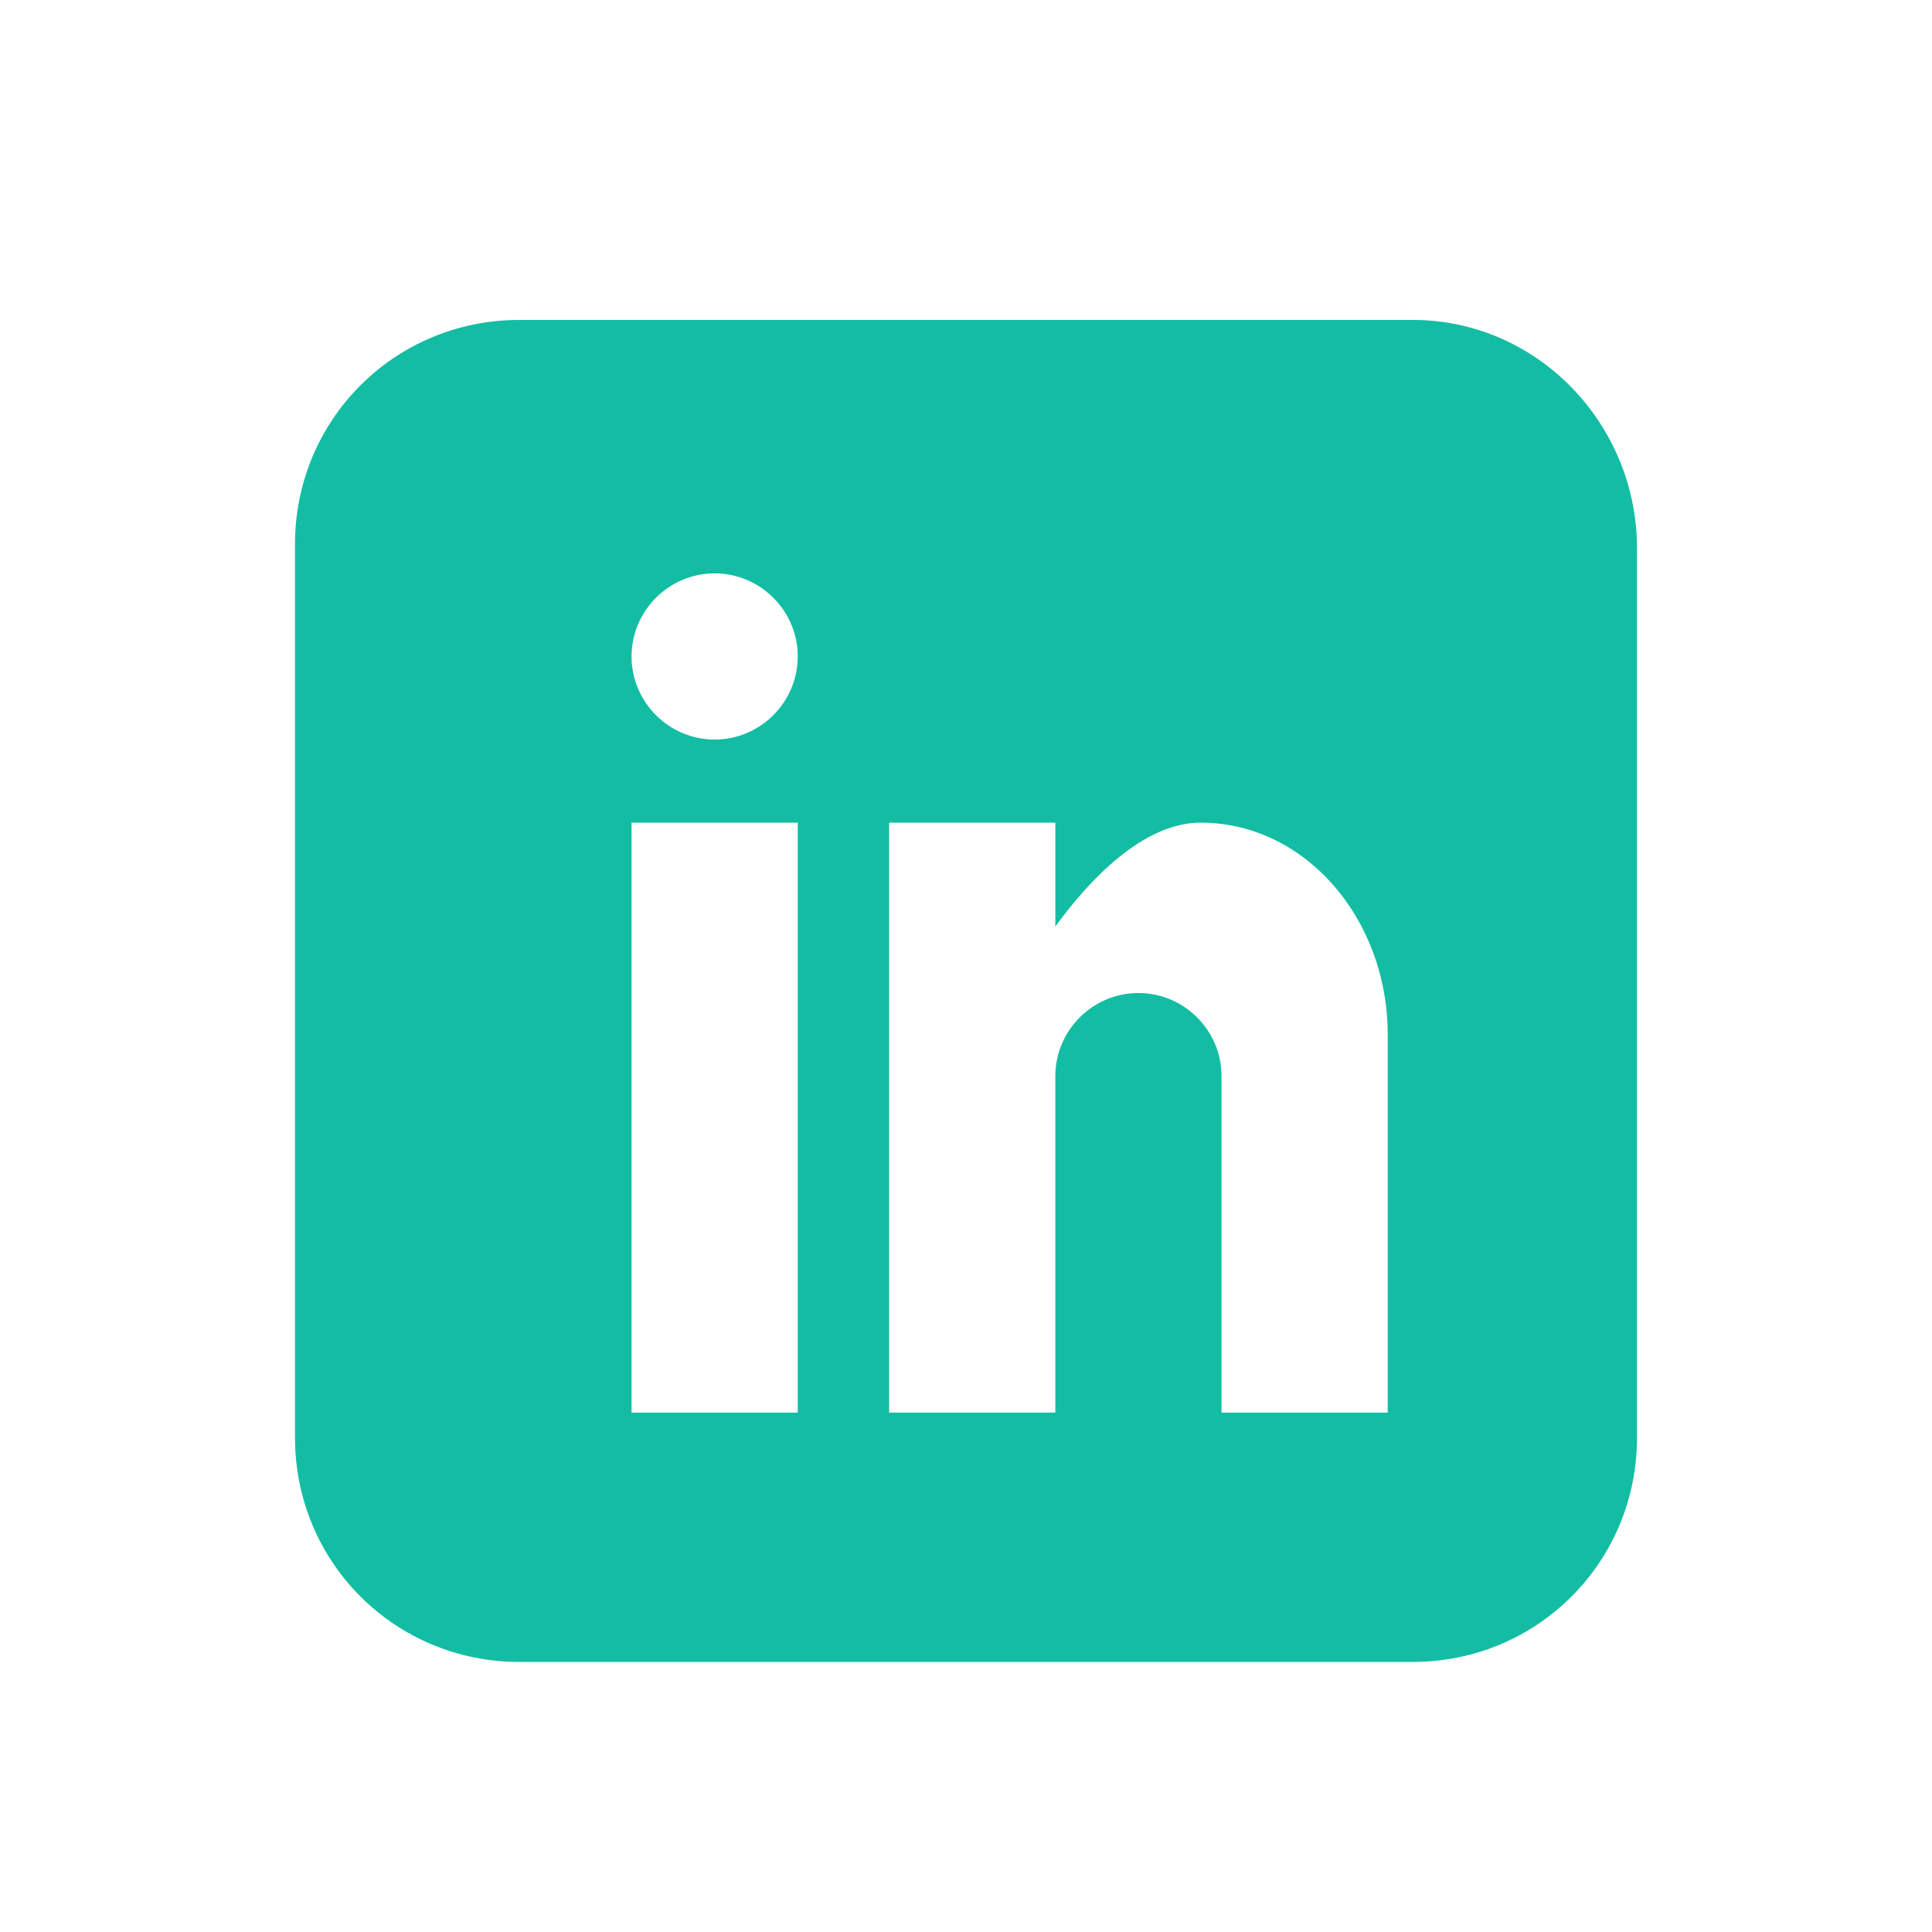 <?xml version="1.0" encoding="utf-8"?>
<!-- Generator: Adobe Illustrator 19.2.1, SVG Export Plug-In . SVG Version: 6.00 Build 0)  -->
<!DOCTYPE svg PUBLIC "-//W3C//DTD SVG 1.1//EN" "http://www.w3.org/Graphics/SVG/1.1/DTD/svg11.dtd">
<svg version="1.1" id="instagram" xmlns="http://www.w3.org/2000/svg" xmlns:xlink="http://www.w3.org/1999/xlink" x="0px" y="0px"
	 viewBox="0 0 46.5 46.5" style="enable-background:new 0 0 46.5 46.5;" xml:space="preserve">
<style type="text/css">
	.st0{fill:#13BDA3;}
</style>
<path class="st0" d="M34,7.7H12.5c-3,0-5.4,2.4-5.4,5.4v21.5c0,3,2.4,5.4,5.4,5.4H34c3,0,5.4-2.4,5.4-5.4V13.2
	C39.4,10.2,37,7.7,34,7.7z M19.2,34h-4V19.8h4V34z M17.2,17.8c-1.1,0-2-0.9-2-2s0.9-2,2-2c1.1,0,2,0.9,2,2S18.3,17.8,17.2,17.8z
	 M33.4,34h-4v-8.1c0-1.1-0.9-2-2-2c-1.1,0-2,0.9-2,2V34h-4V19.8h4v2.5c0.8-1.1,2.1-2.5,3.5-2.5c2.5,0,4.5,2.3,4.5,5.1L33.4,34
	L33.4,34z"/>
</svg>

